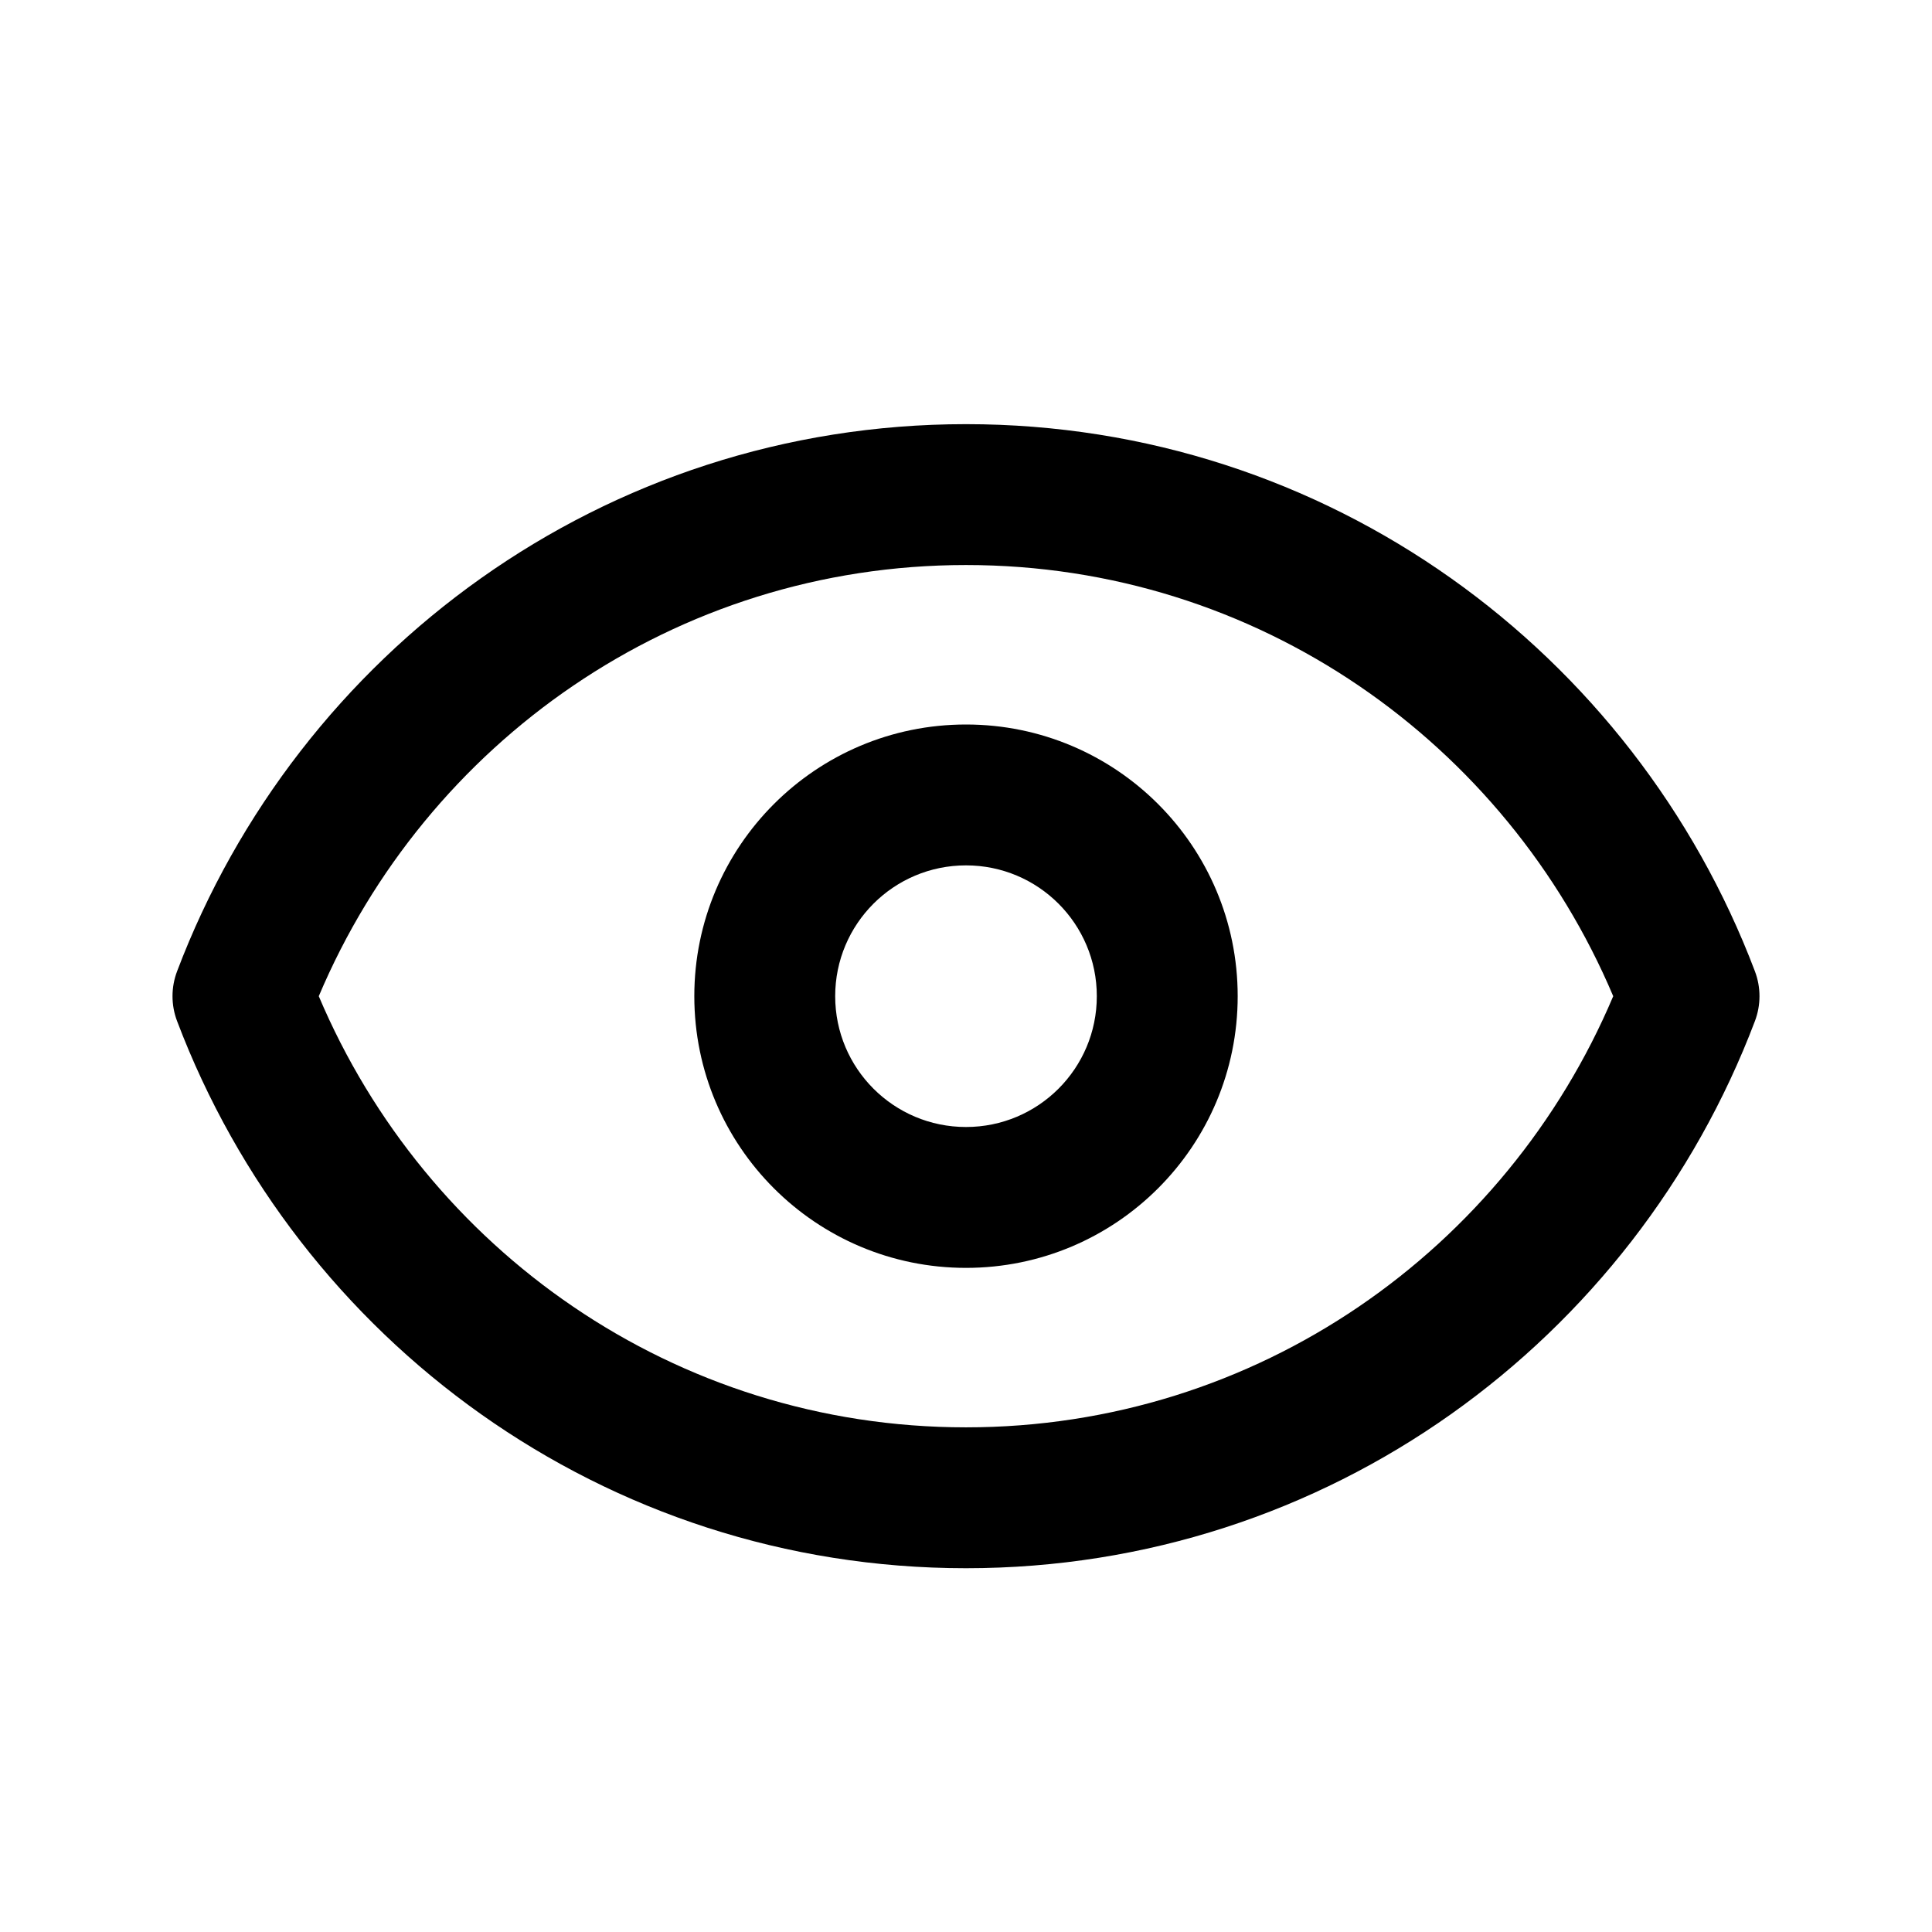 <svg width="24" height="24" viewBox="0 0 24 24" fill="none" xmlns="http://www.w3.org/2000/svg">
<path fill-rule="evenodd" clip-rule="evenodd" d="M12 9C10.136 9 8.625 10.511 8.625 12.375C8.625 14.239 10.136 15.75 12 15.75C13.864 15.75 15.375 14.239 15.375 12.375C15.375 10.511 13.864 9 12 9ZM10.375 12.375C10.375 11.477 11.102 10.75 12 10.75C12.898 10.75 13.625 11.477 13.625 12.375C13.625 13.273 12.898 14 12 14C11.102 14 10.375 13.273 10.375 12.375Z" fill="black"/>
<path fill-rule="evenodd" clip-rule="evenodd" d="M12 5.269C7.503 5.269 3.7 8.106 2.2 12.065C2.124 12.265 2.124 12.485 2.2 12.685C3.7 16.645 7.503 19.481 12 19.481C16.497 19.481 20.3 16.645 21.8 12.685C21.876 12.485 21.876 12.265 21.8 12.065C20.3 8.106 16.497 5.269 12 5.269ZM12 17.731C8.381 17.731 5.291 15.522 3.96 12.375C5.291 9.228 8.381 7.019 12 7.019C15.619 7.019 18.709 9.228 20.04 12.375C18.709 15.522 15.619 17.731 12 17.731Z" fill="black"/>
</svg>
